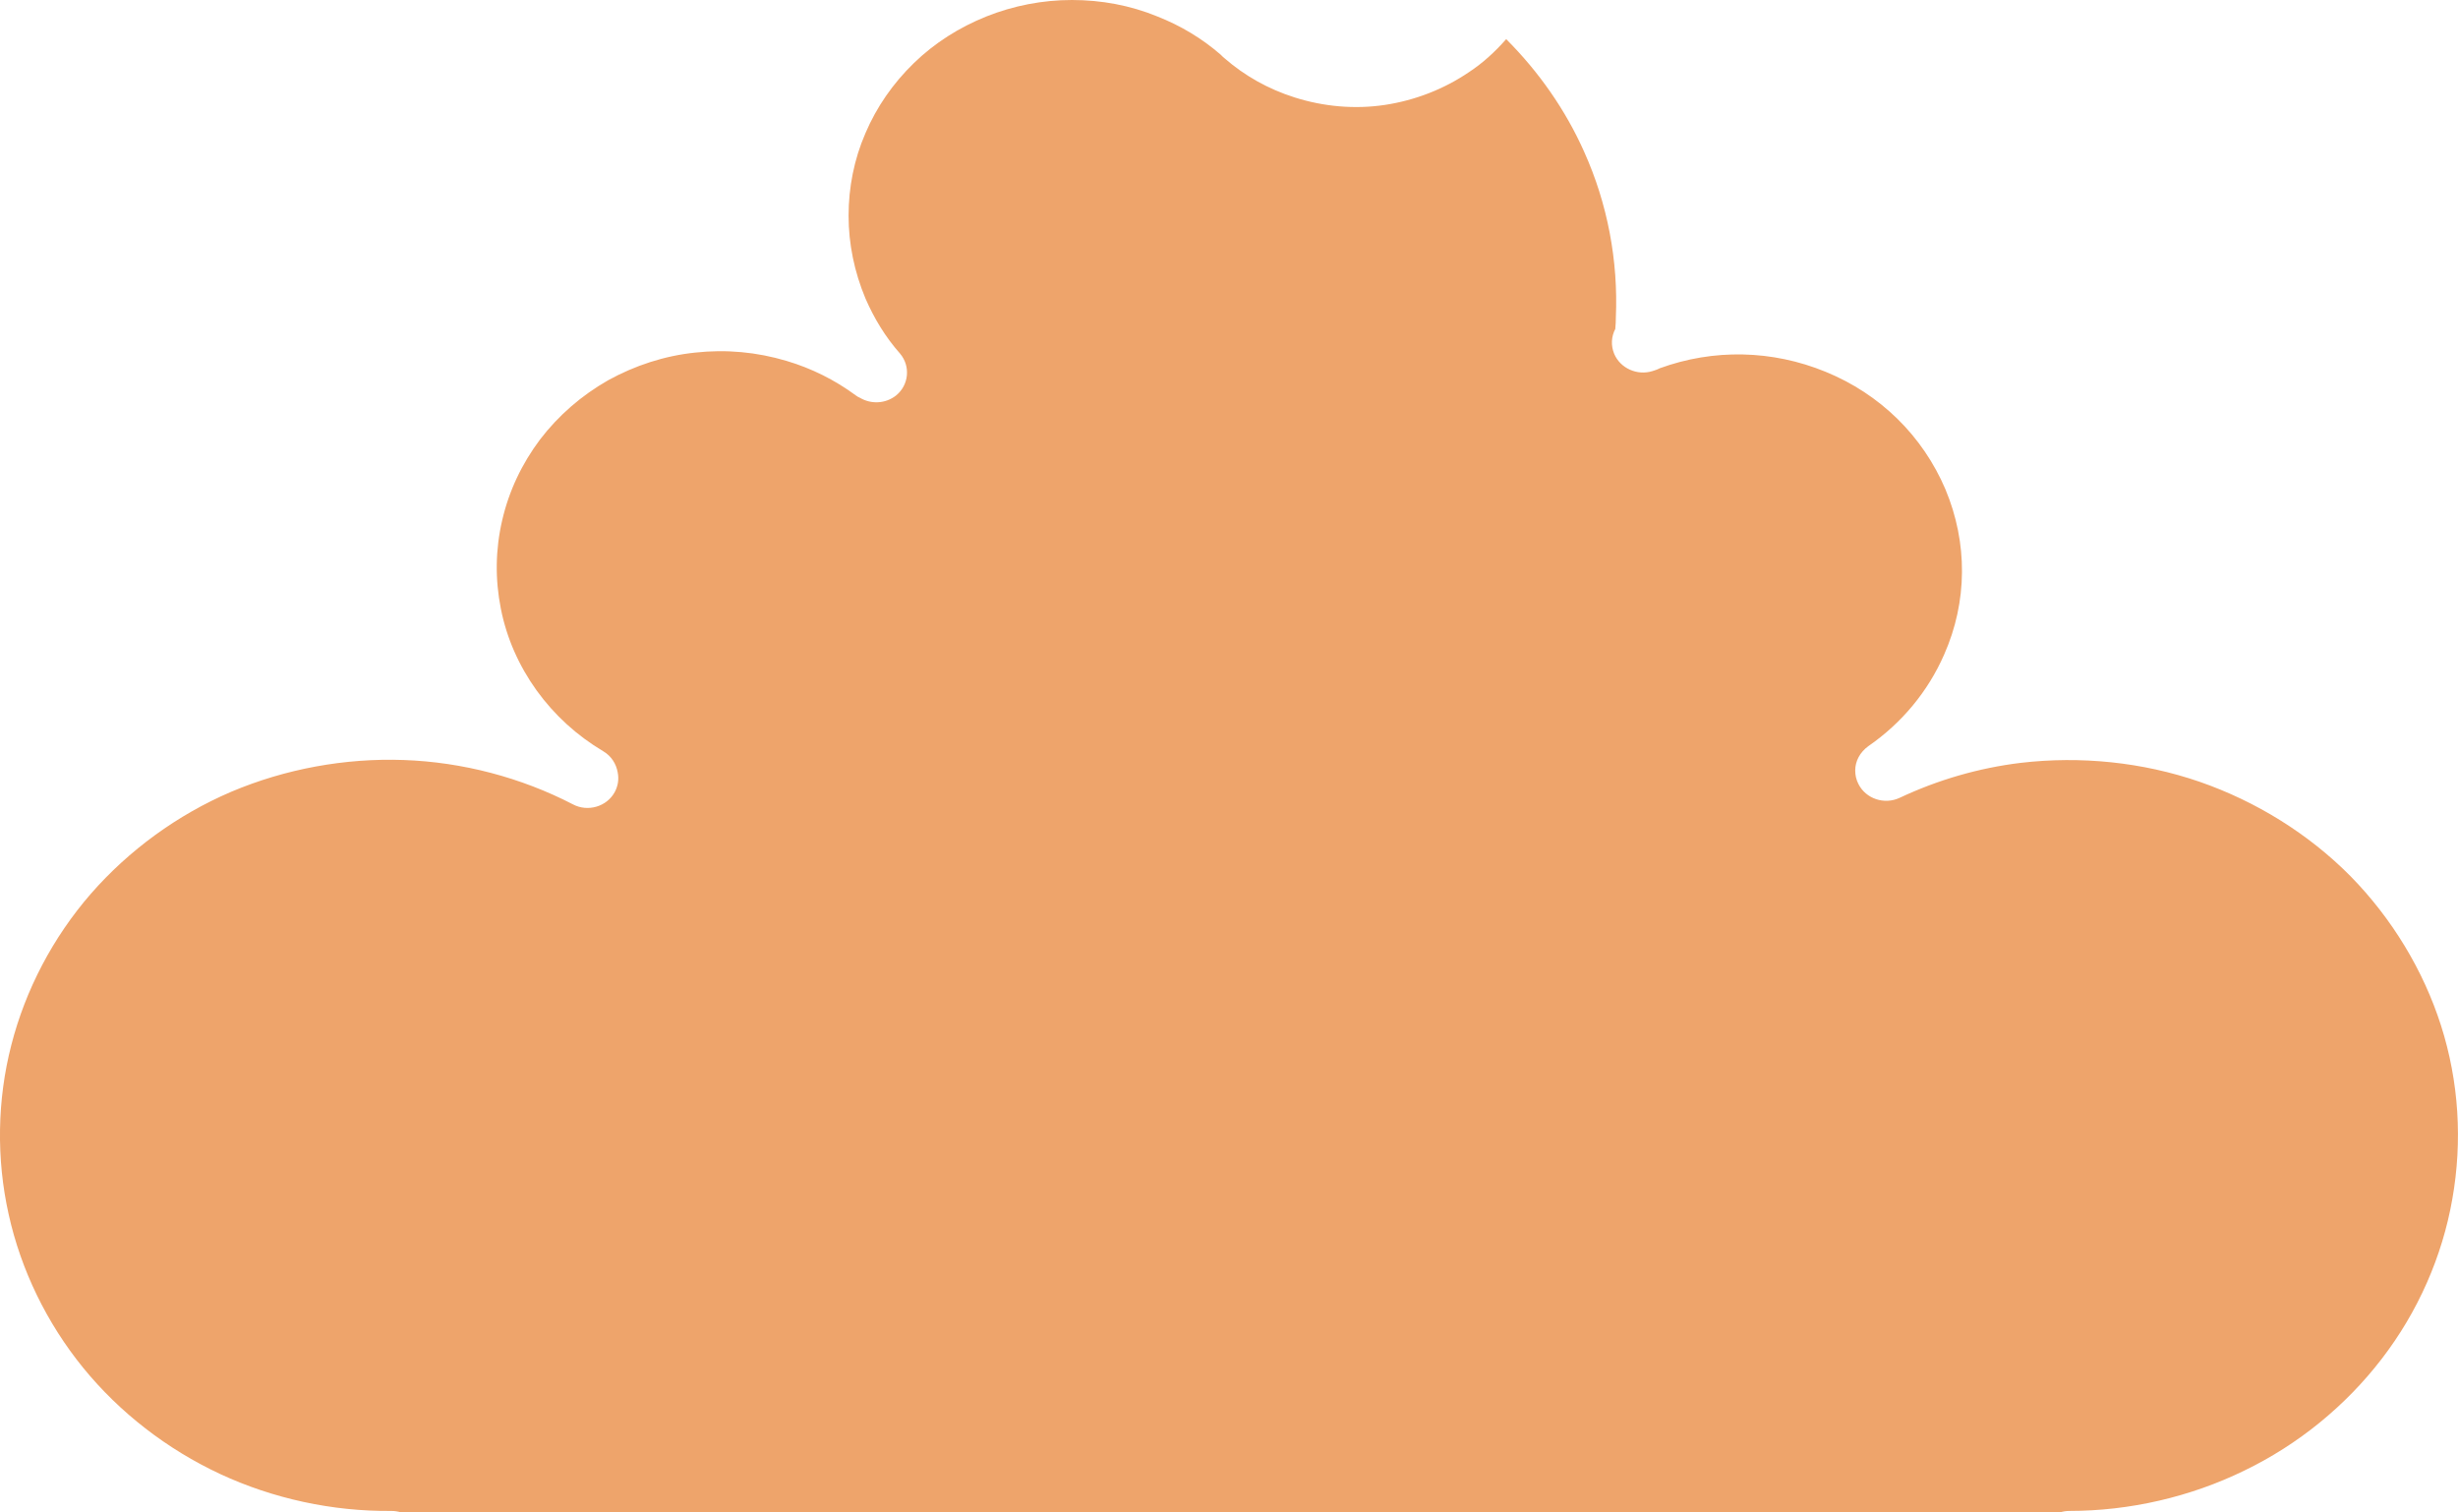 <svg
    width="13"
    height="8" fill="none"
    xmlns="http://www.w3.org/2000/svg">
    <path d="M 12.431 4.634 C 12.21 4.411 11.933 4.239 11.633 4.135 C 11.331 4.031 11.005 3.998 10.688 4.035 C 10.465 4.062 10.249 4.125 10.047 4.22 C 9.966 4.258 9.868 4.225 9.829 4.147 C 9.817 4.124 9.812 4.1 9.812 4.075 C 9.812 4.026 9.837 3.979 9.881 3.947 C 10.059 3.824 10.197 3.657 10.282 3.463 C 10.406 3.183 10.408 2.872 10.289 2.588 C 10.169 2.306 9.944 2.084 9.654 1.966 C 9.373 1.851 9.063 1.844 8.778 1.948 C 8.765 1.955 8.752 1.959 8.739 1.963 C 8.659 1.988 8.569 1.948 8.537 1.871 C 8.519 1.827 8.522 1.78 8.543 1.74 C 8.545 1.72 8.546 1.699 8.546 1.679 C 8.559 1.379 8.502 1.077 8.378 0.802 C 8.28 0.582 8.139 0.38 7.966 0.207 C 7.908 0.273 7.843 0.333 7.77 0.381 C 7.638 0.471 7.484 0.531 7.324 0.555 C 7.165 0.579 7 0.564 6.846 0.515 C 6.708 0.471 6.584 0.402 6.475 0.307 C 6.468 0.301 6.462 0.296 6.457 0.29 C 6.357 0.203 6.245 0.136 6.121 0.087 C 5.977 0.028 5.824 0 5.669 0 C 5.514 0 5.36 0.03 5.217 0.087 C 5.073 0.145 4.943 0.227 4.833 0.334 C 4.723 0.441 4.636 0.566 4.577 0.705 C 4.517 0.843 4.488 0.992 4.488 1.141 C 4.488 1.291 4.519 1.439 4.577 1.578 C 4.623 1.684 4.683 1.783 4.76 1.87 C 4.817 1.937 4.807 2.037 4.739 2.092 C 4.683 2.136 4.607 2.139 4.548 2.104 C 4.541 2.101 4.533 2.097 4.527 2.092 C 4.416 2.01 4.292 1.948 4.16 1.909 C 4.003 1.862 3.84 1.847 3.677 1.865 C 3.514 1.882 3.359 1.933 3.217 2.011 C 3.075 2.092 2.954 2.197 2.856 2.325 C 2.76 2.453 2.692 2.596 2.656 2.752 C 2.62 2.907 2.618 3.064 2.649 3.22 C 2.68 3.377 2.745 3.522 2.838 3.652 C 2.933 3.783 3.05 3.89 3.191 3.974 C 3.233 3.999 3.259 4.04 3.267 4.086 C 3.274 4.121 3.269 4.157 3.251 4.19 C 3.209 4.267 3.109 4.296 3.031 4.255 C 2.757 4.113 2.447 4.031 2.135 4.02 C 1.824 4.009 1.509 4.067 1.223 4.188 C 0.938 4.31 0.682 4.497 0.481 4.727 C 0.28 4.958 0.135 5.235 0.06 5.527 C -0.015 5.818 -0.02 6.129 0.046 6.424 C 0.111 6.718 0.248 6.999 0.44 7.235 C 0.633 7.472 0.884 7.666 1.165 7.797 C 1.445 7.927 1.758 7.995 2.07 7.992 C 2.088 7.992 2.106 7.995 2.122 8 L 10.894 8 C 10.91 7.995 10.926 7.992 10.944 7.992 C 11.264 7.992 11.584 7.918 11.869 7.779 C 12.155 7.641 12.406 7.436 12.597 7.187 C 12.788 6.939 12.917 6.646 12.97 6.342 C 13.024 6.037 13.005 5.721 12.91 5.424 C 12.817 5.133 12.651 4.858 12.431 4.634 Z" fill="#EEA46B"/>
</svg>